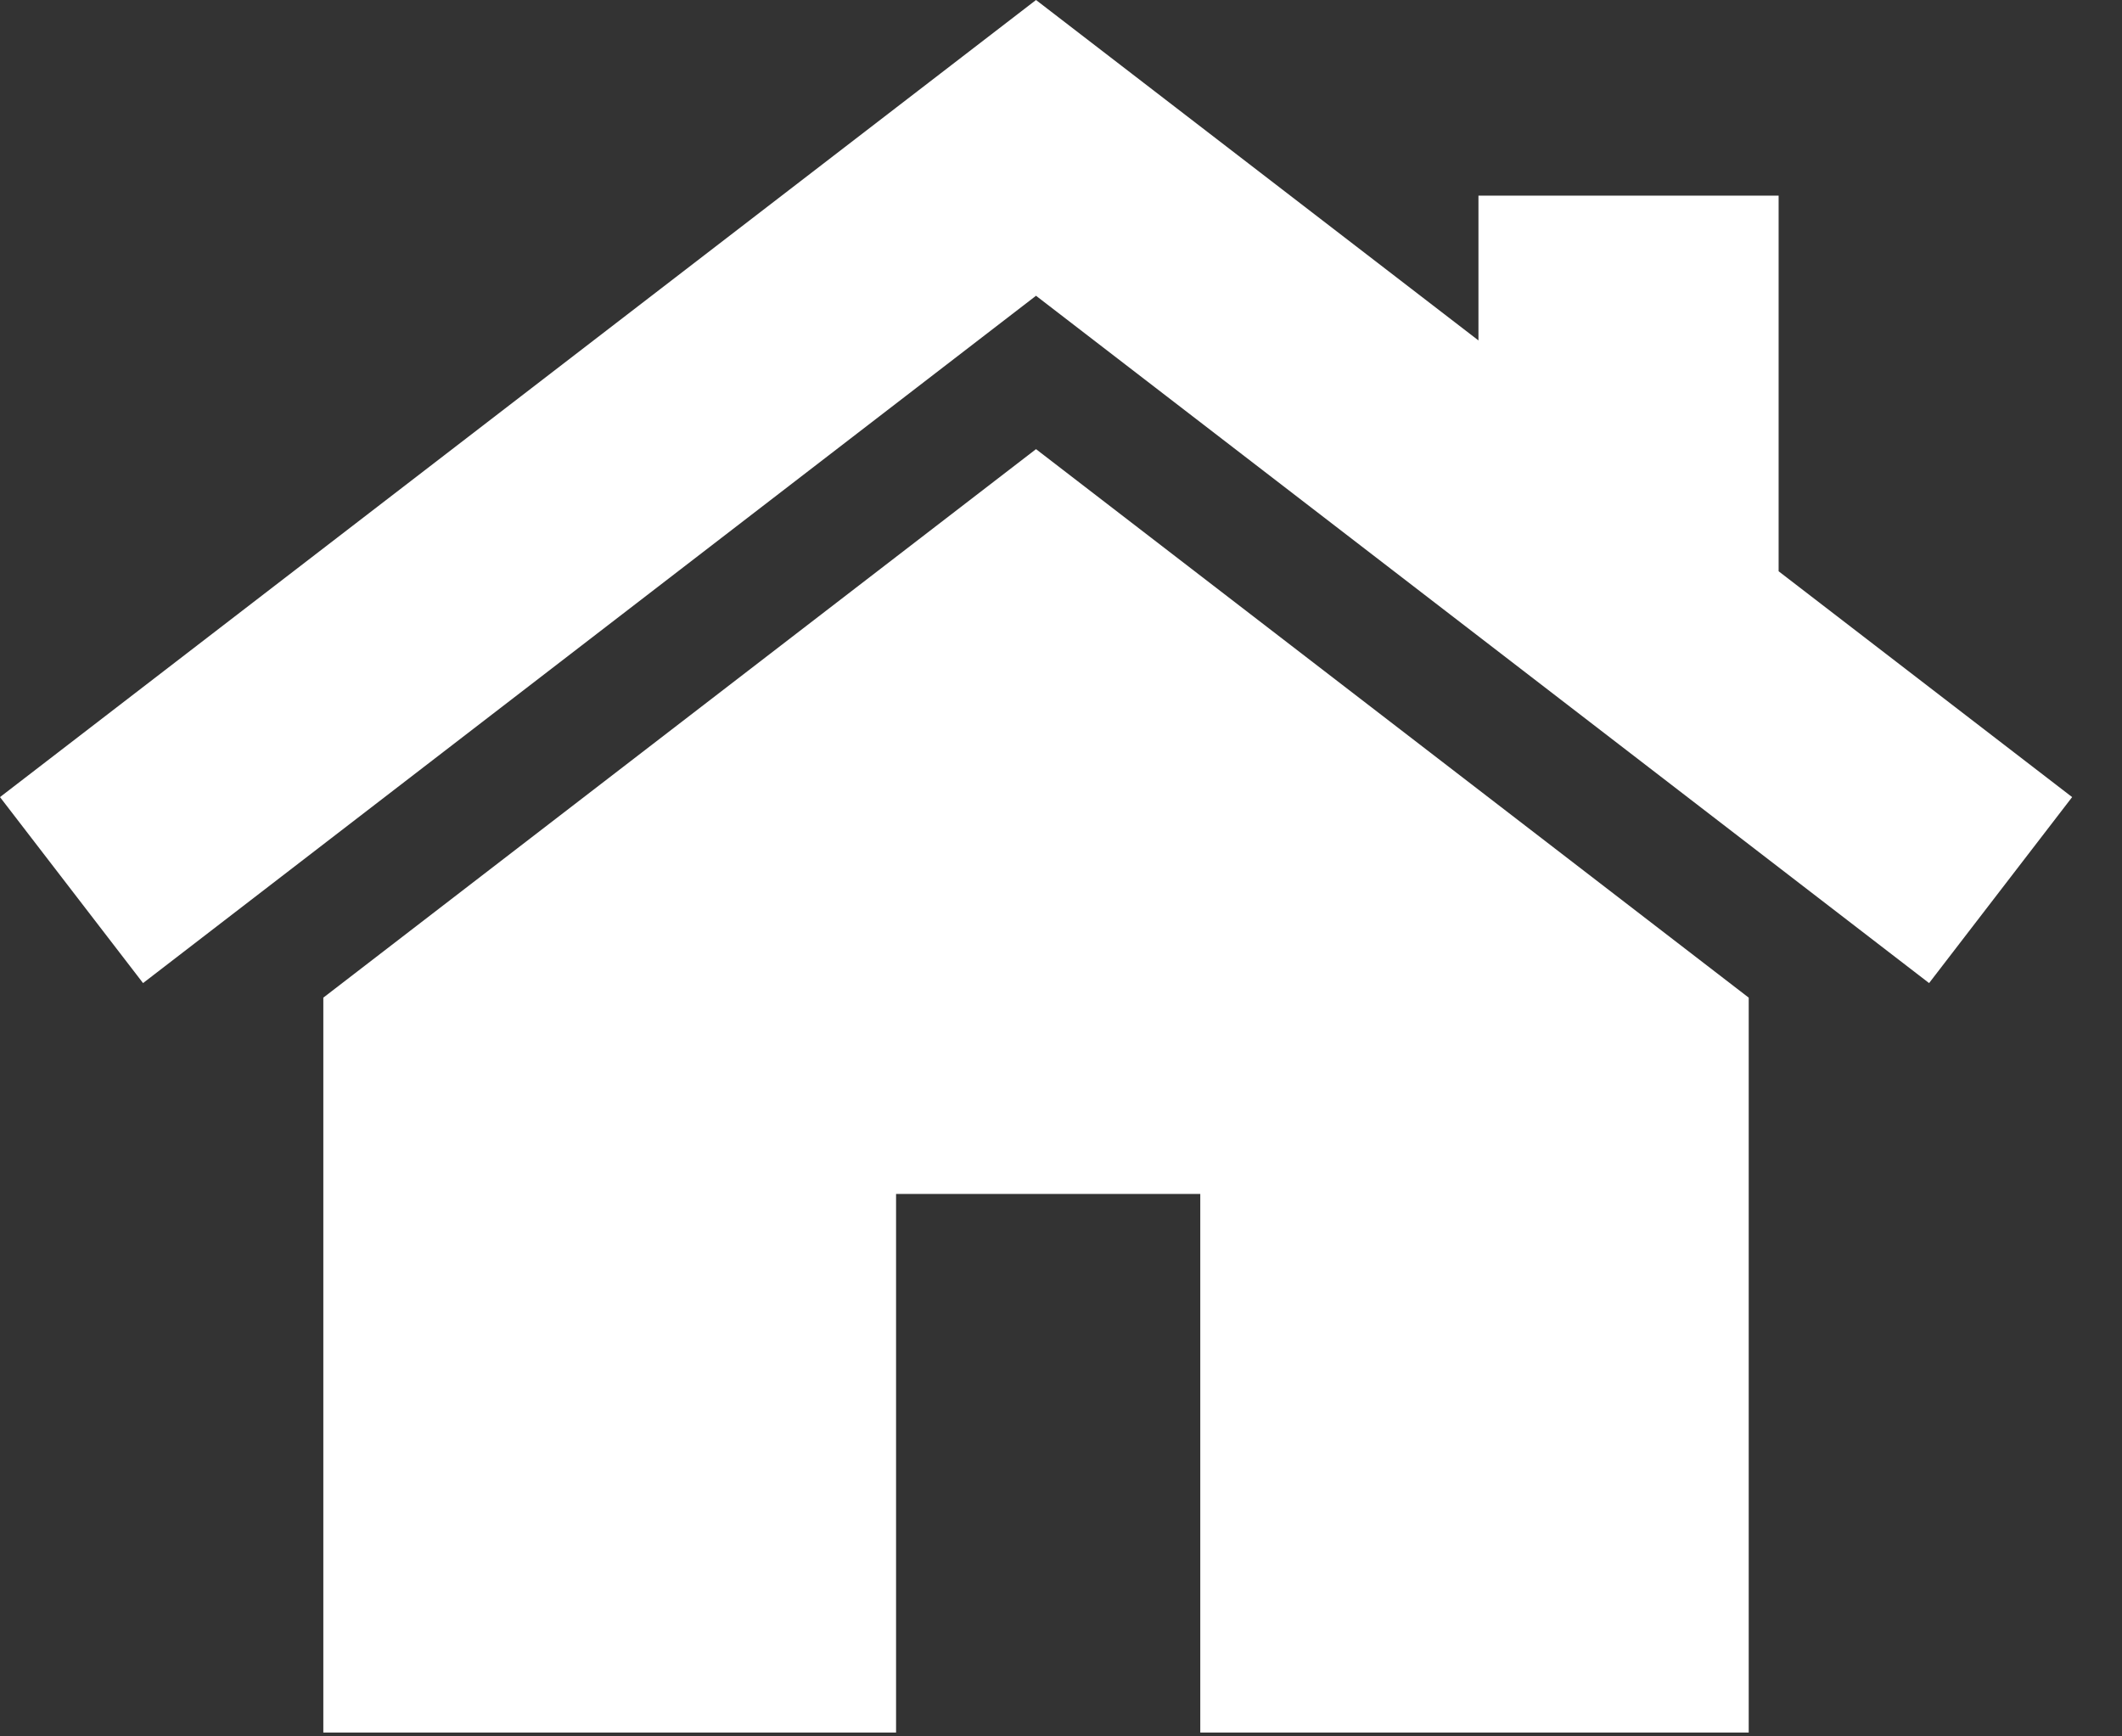 <svg width="22" height="18" viewBox="0 0 22 18" fill="none" xmlns="http://www.w3.org/2000/svg">
<rect x="0" y="0" width="22" height="18" fill="#333333" stroke="none"/>
<path fill-rule="evenodd" clip-rule="evenodd" d="M3.352 10.342V17.96H9.29V12.377H12.444V17.96H18.13V10.342L10.741 4.656L3.352 10.342Z" fill="white"/>
<path fill-rule="evenodd" clip-rule="evenodd" d="M10.741 0L-3.05176e-05 8.263L1.483 10.191L10.741 3.066L20 10.191L21.483 8.263L18.44 5.922V2.028H15.328V3.529L10.741 0Z" fill="white"/>
</svg>
